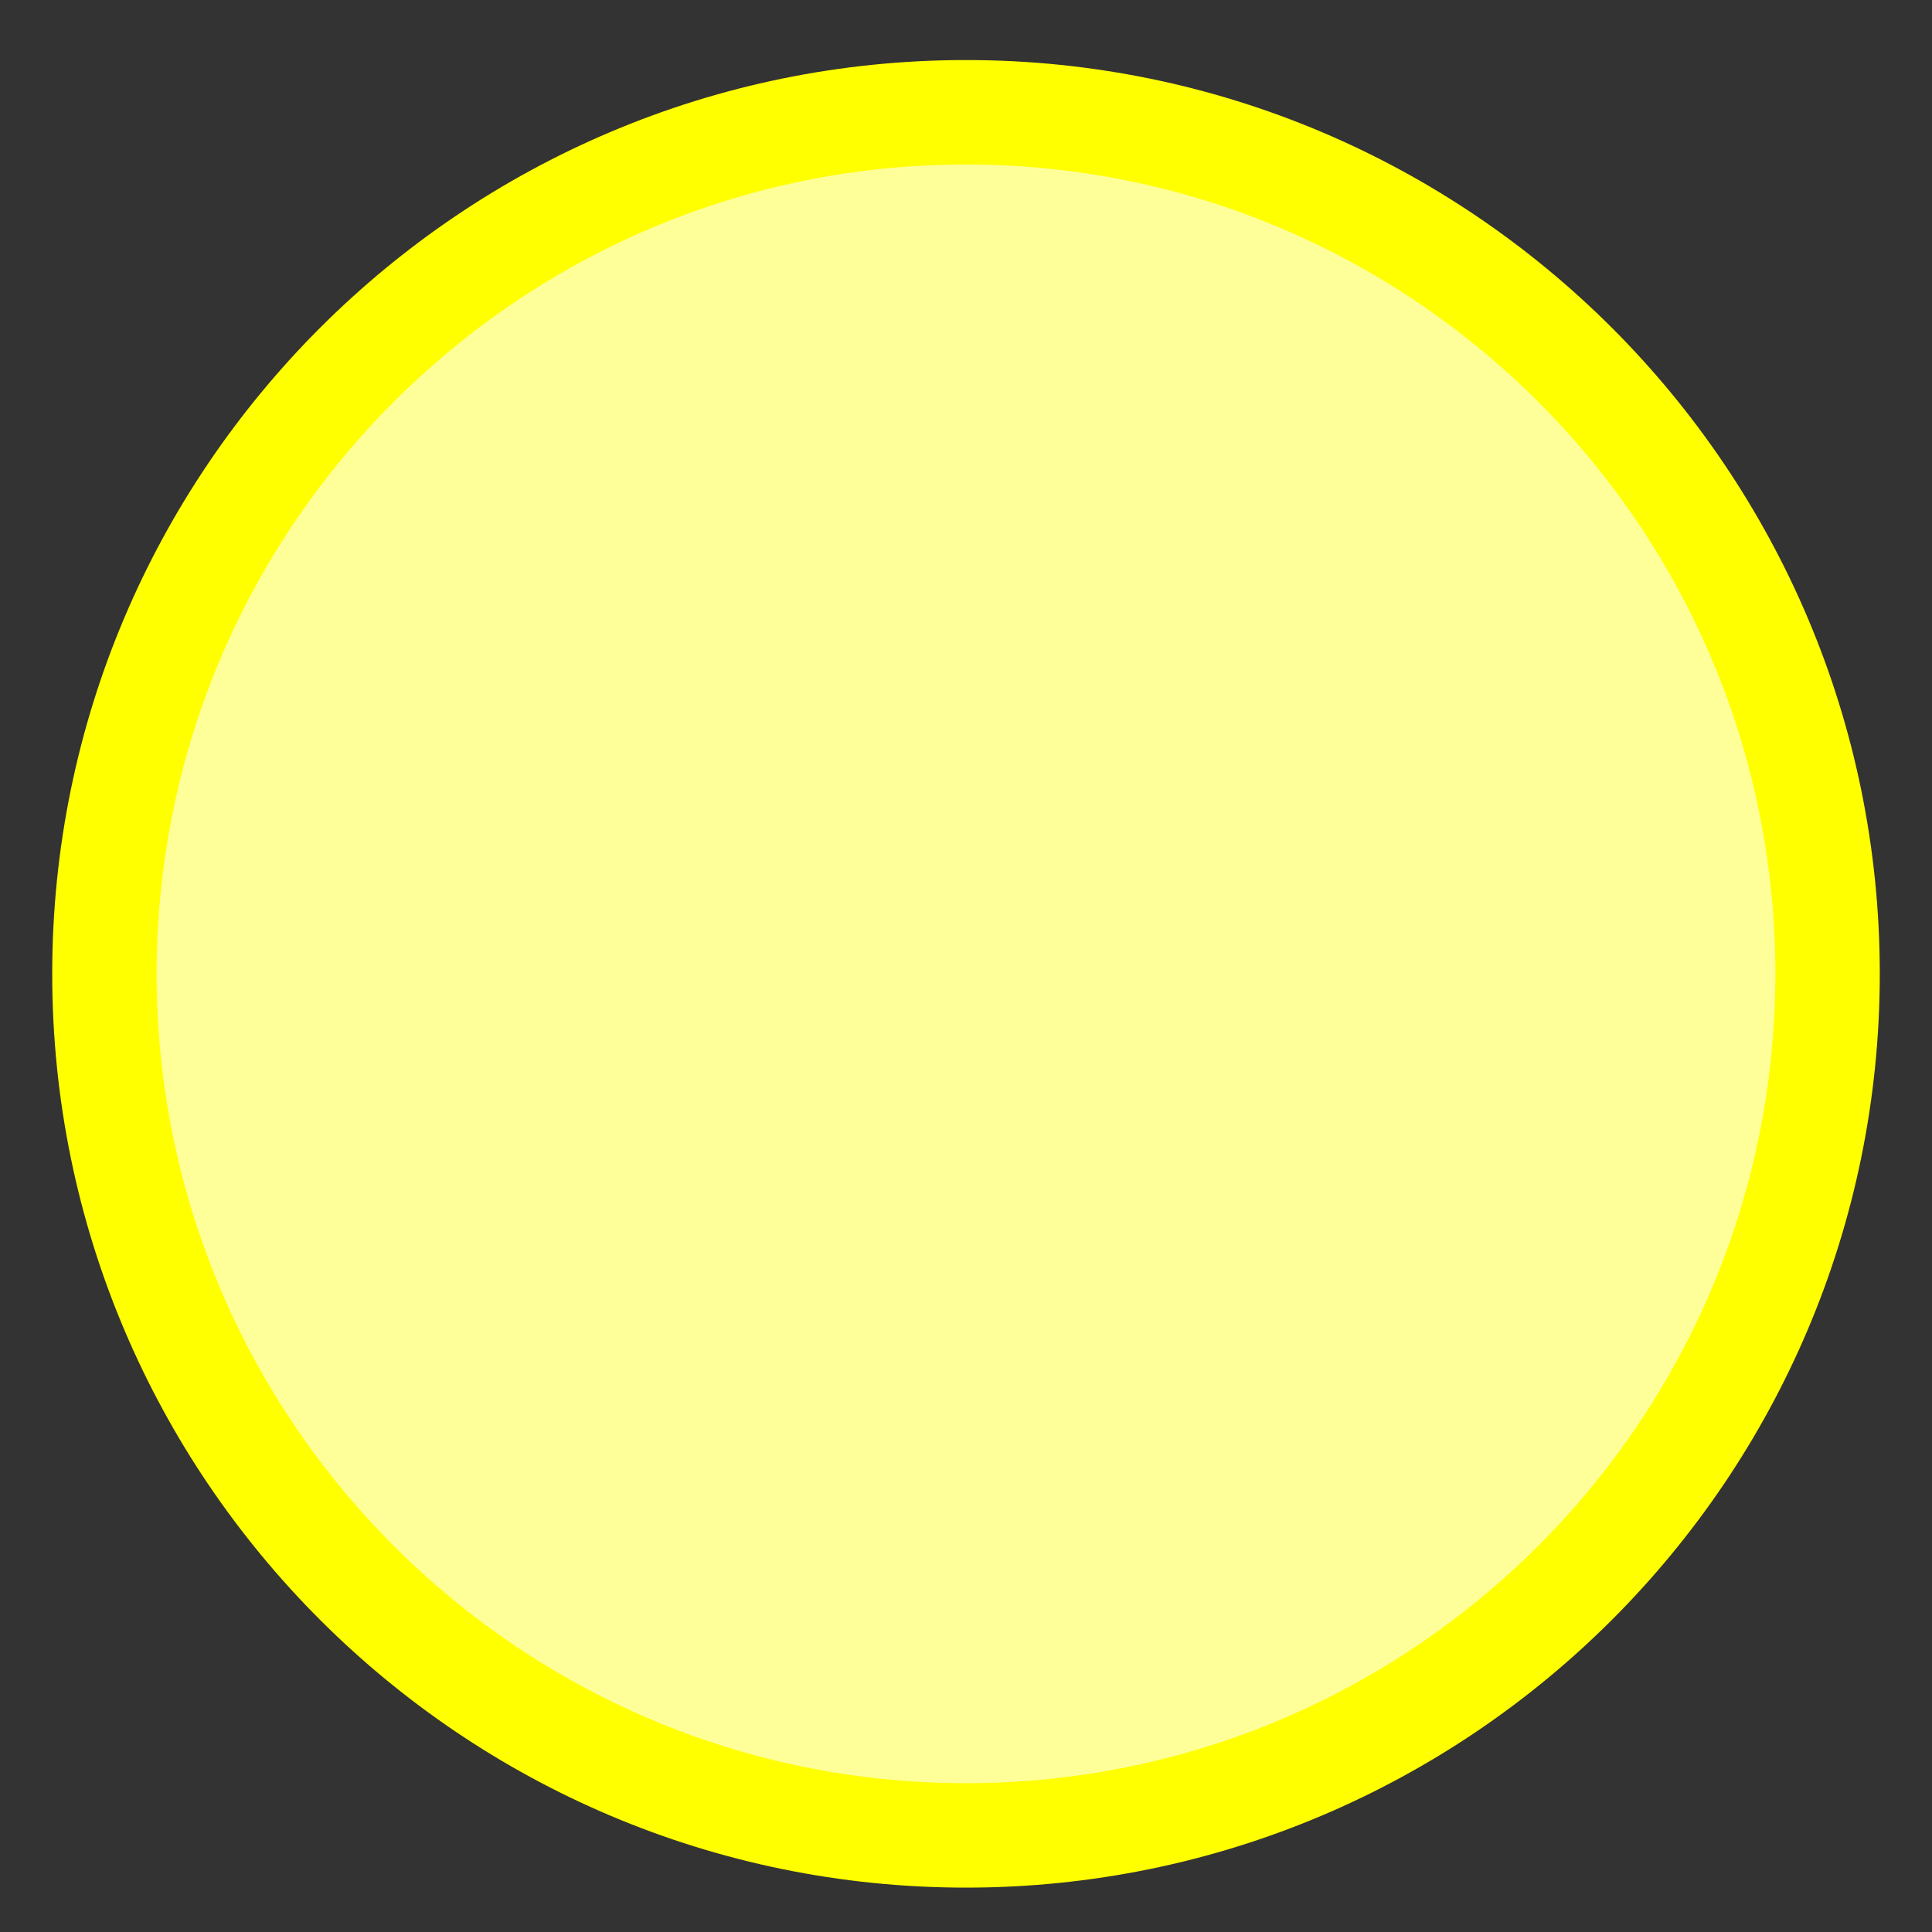 <svg version="1.1" width="37" height="37" viewBox="-1 -1 37 37" xmlns="http://www.w3.org/2000/svg" xmlns:xlink="http://www.w3.org/1999/xlink">
  <rect x="-1" y="-1" width="37" height="37" fill="#333333" stroke="none"/>
  <!-- Exported by Scratch - http://scratch.mit.edu/ -->
  <path id="ID0.7004408864304423" fill="#FFFF99" stroke="#FFFF00" stroke-width="2" d="M 241.500 161 C 246.052 161 250.177 162.849 253.164 165.836 C 256.151 168.823 258 172.948 258 177.500 C 258 182.052 256.151 186.177 253.164 189.164 C 250.177 192.151 246.052 194 241.500 194 C 236.948 194 232.823 192.151 229.836 189.164 C 226.849 186.177 225 182.052 225 177.500 C 225 172.948 226.849 168.823 229.836 165.836 C 232.823 162.849 236.948 161 241.500 161 Z " transform="matrix(1, 0, 0, 1, -224, -159.85)"/>
</svg>